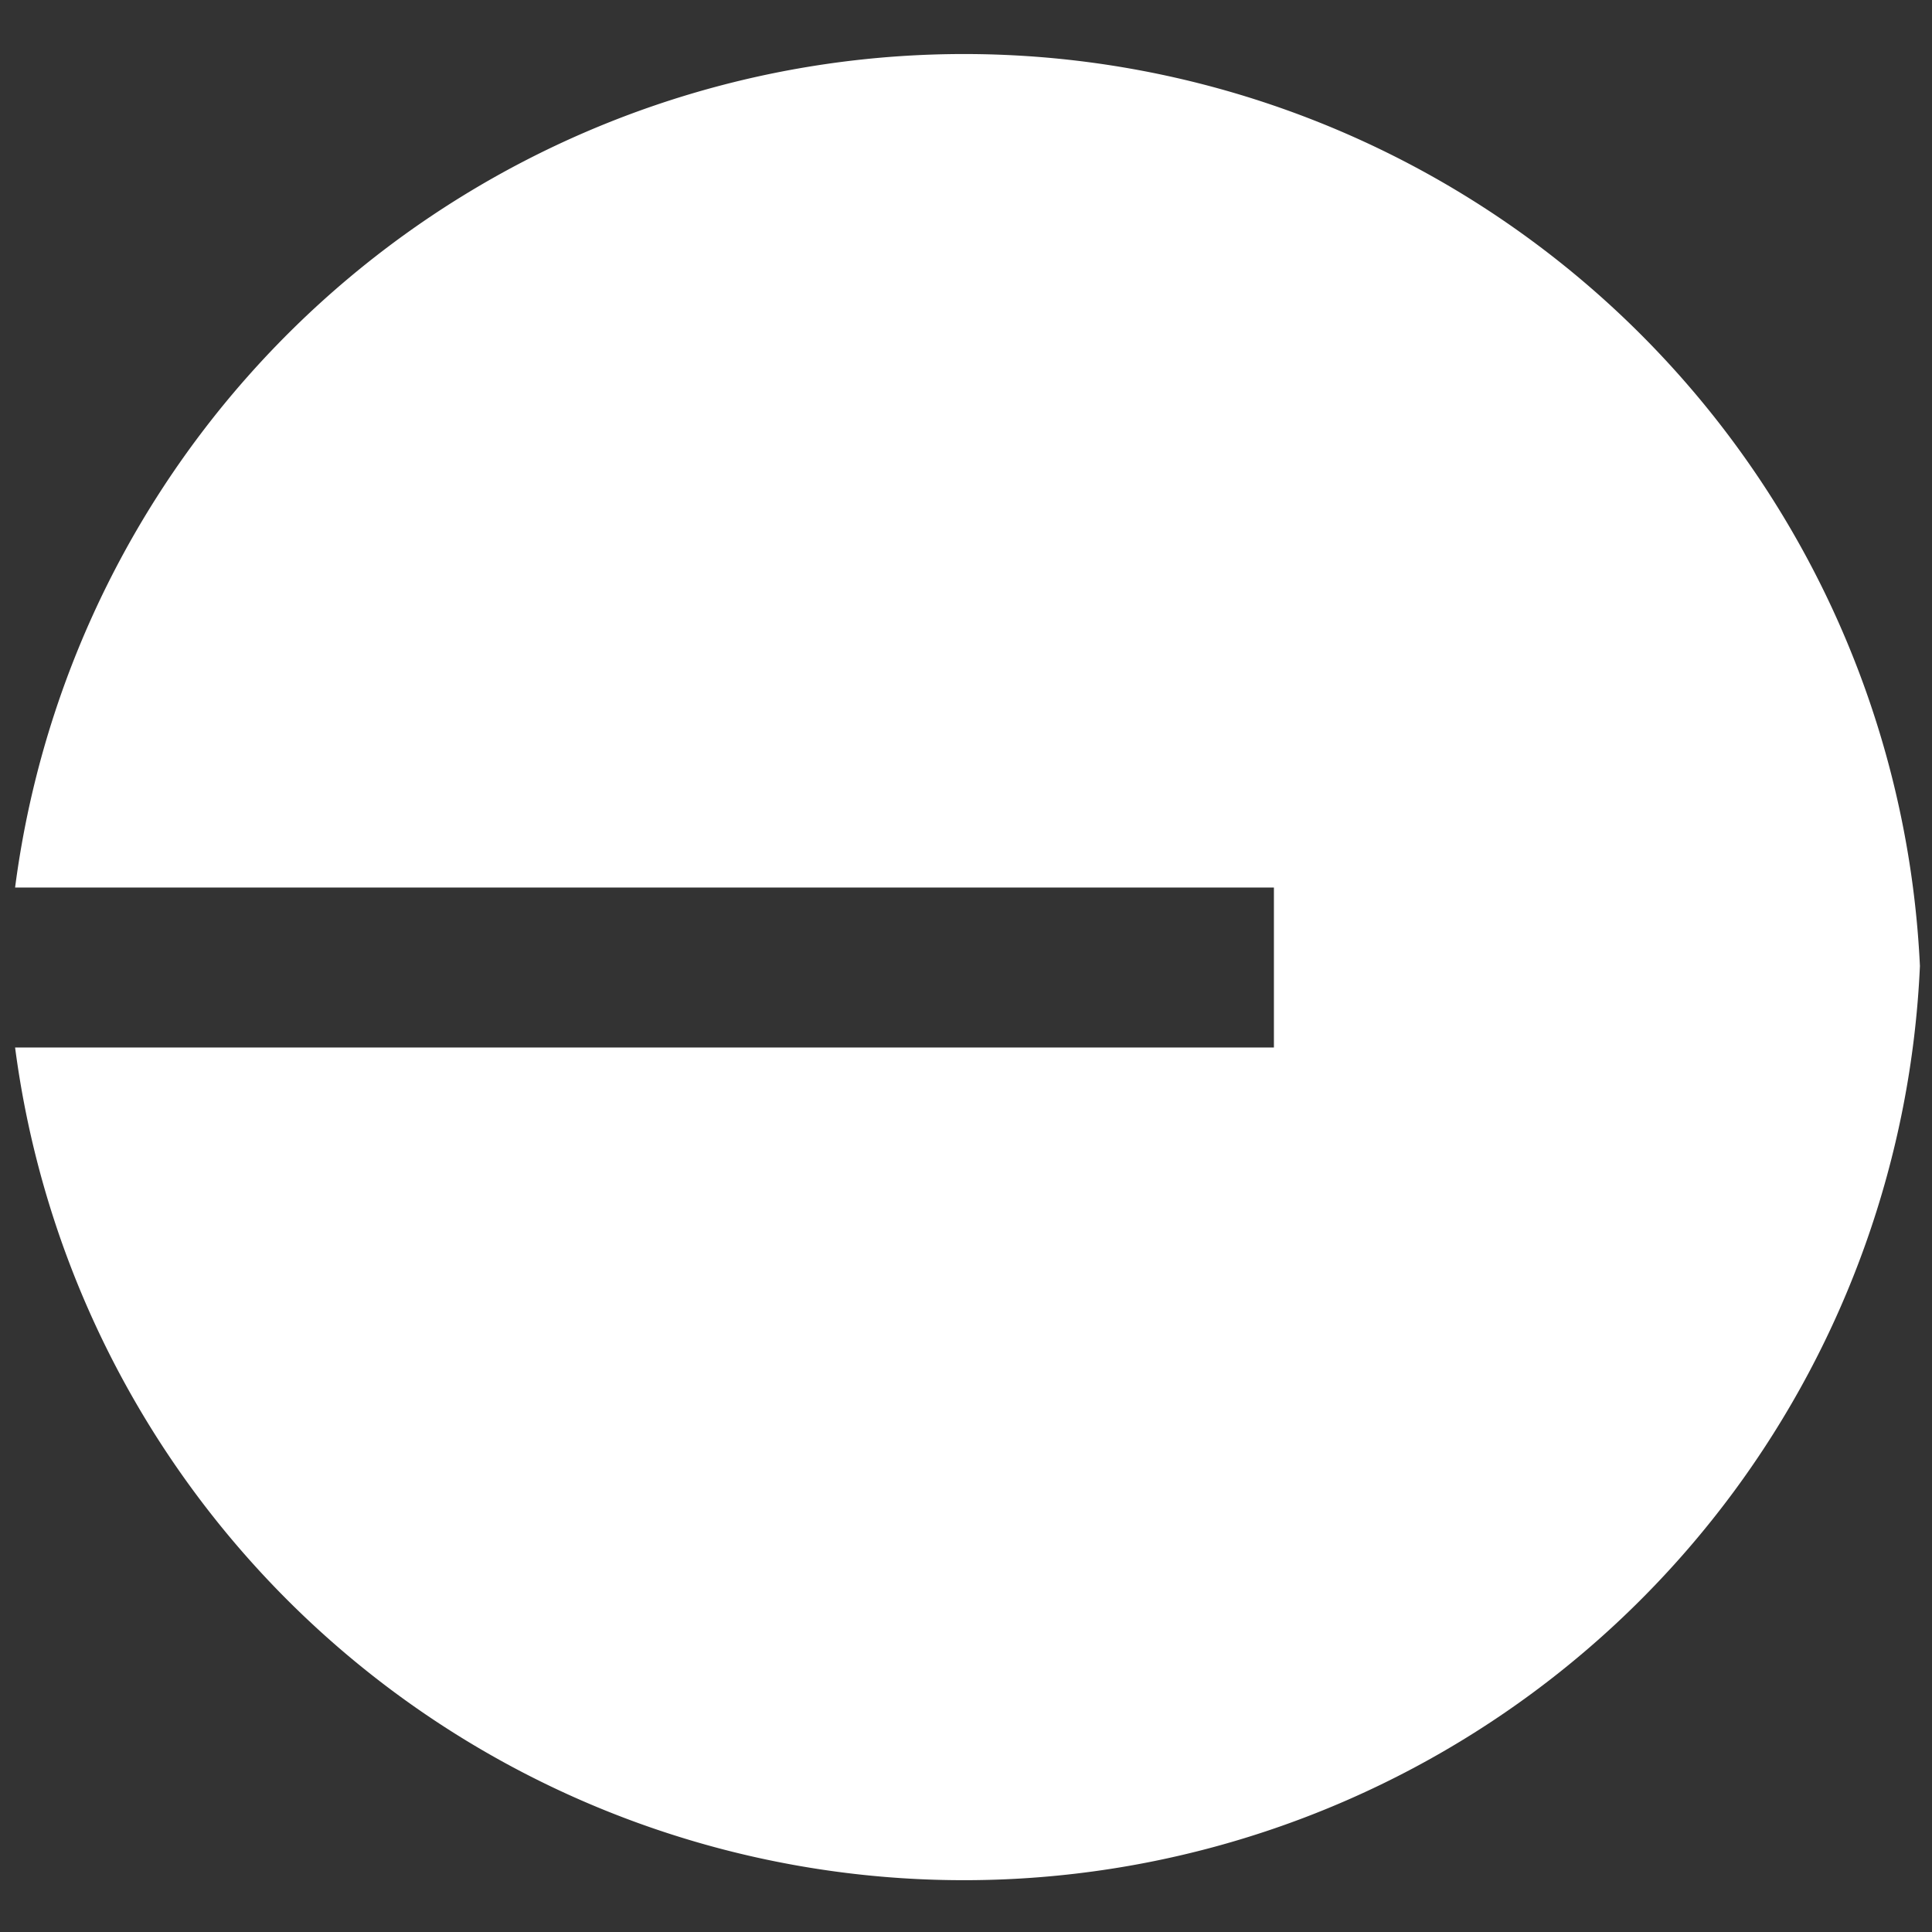 <svg xmlns="http://www.w3.org/2000/svg" fill="none" viewBox="0 0 32 32"><rect x="0" y="0" width="32" height="32" fill="#333333" stroke="none"/><title>Base</title><path fill="#fff" d="M31.8 16A15.85 15.85 0 0 1 .25 17.35H21.1V14.7H.25A15.85 15.85 0 0 1 31.8 16Z"/></svg>